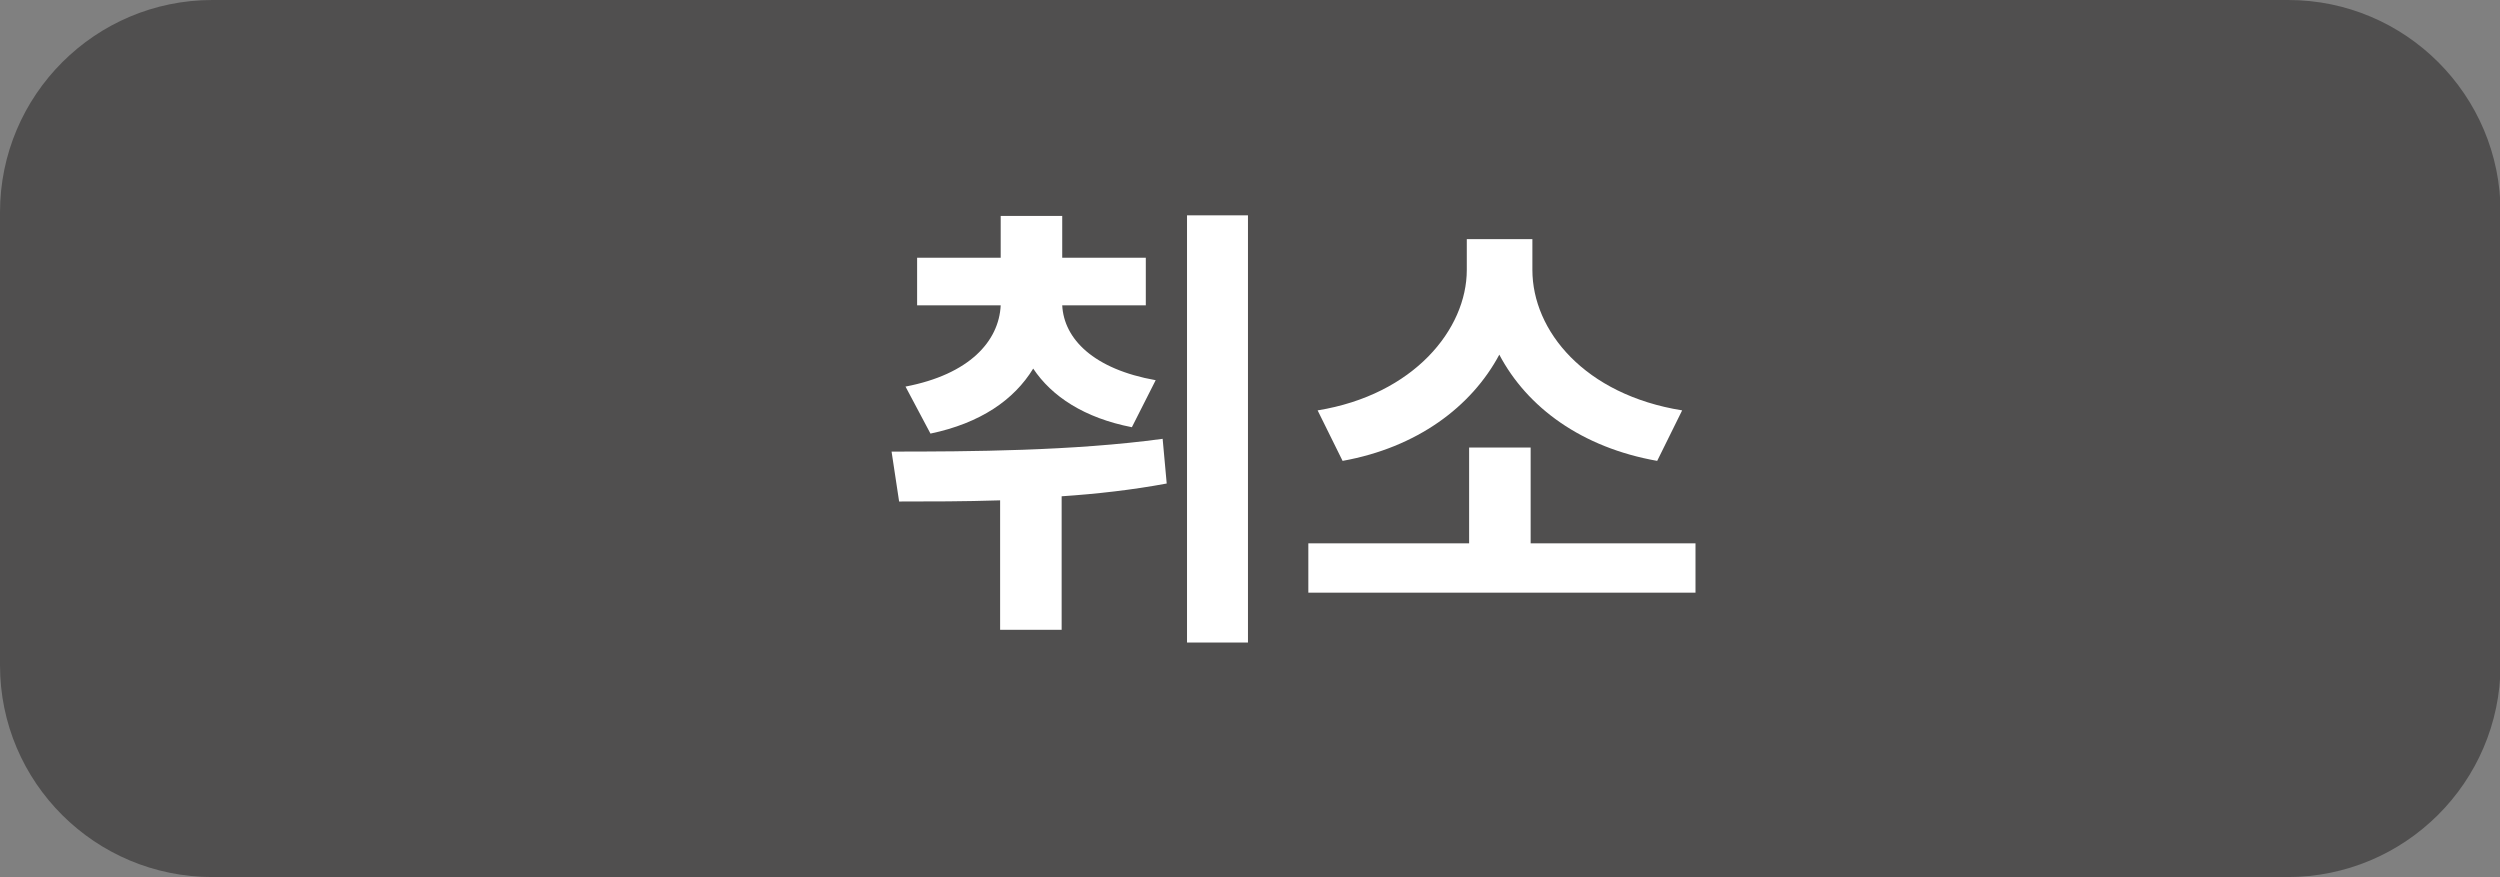 <?xml version="1.0" encoding="utf-8"?>
<!-- Generator: Adobe Illustrator 24.3.0, SVG Export Plug-In . SVG Version: 6.00 Build 0)  -->
<svg version="1.1" id="Layer_1" xmlns="http://www.w3.org/2000/svg" xmlns:xlink="http://www.w3.org/1999/xlink" x="0px" y="0px"
	 viewBox="0 0 43.07 15.11" style="enable-background:new 0 0 43.07 15.11;" xml:space="preserve">
<rect x="0" y="0" width="43.07" height="15.11" fill="#808080" stroke="none"/>
<style type="text/css">
	.st0{fill:#272727;}
	.st1{fill:#737373;stroke:#A3A3A3;stroke-width:0.25;stroke-miterlimit:10;}
	.st2{fill:#FFFFFF;}
	.st3{fill:#1B1B1B;stroke:#504F4F;stroke-width:0.25;stroke-miterlimit:10;}
	.st4{opacity:0.45;}
	.st5{fill:#706E6E;}
	.st6{fill:#8BFF00;}
	.st7{fill:none;stroke:#706E6E;stroke-width:0.698;stroke-linecap:round;stroke-linejoin:round;stroke-miterlimit:10;}
	.st8{fill:#504F4F;}
	.st9{fill:#9C9C9C;}
	.st10{fill:#272727;stroke:#272727;stroke-width:0.5;stroke-miterlimit:10;}
</style>
<path class="st8" d="M39.41,15.11H3.66C1.64,15.11,0,13.48,0,11.46v-7.8C0,1.64,1.64,0,3.66,0h35.76c2.02,0,3.66,1.64,3.66,3.66v7.8
	C43.07,13.48,41.43,15.11,39.41,15.11z"/>
<g>
	<path class="st2" d="M20.1,8.33c-0.59,0.11-1.21,0.18-1.81,0.22v2.3h-1.06V8.62c-0.62,0.02-1.21,0.02-1.74,0.02l-0.13-0.86
		c1.34,0,3.13-0.01,4.67-0.22L20.1,8.33z M15.6,6.66c1.1-0.21,1.61-0.78,1.64-1.4H15.8V4.44h1.44V3.72h1.06v0.72h1.44v0.82H18.3
		c0.03,0.58,0.54,1.1,1.61,1.29L19.5,7.36c-0.82-0.16-1.38-0.53-1.7-1.01c-0.33,0.54-0.91,0.94-1.77,1.12L15.6,6.66z M21.5,3.71
		v7.36h-1.05V3.71H21.5z"/>
	<path class="st2" d="M29.21,9.36v0.85h-6.67V9.36h2.77V7.71h1.06v1.65H29.21z M28.55,7.94c-1.3-0.23-2.24-0.92-2.72-1.83
		c-0.48,0.9-1.42,1.6-2.7,1.83L22.7,7.07c1.66-0.27,2.57-1.4,2.57-2.42V4.12h1.13v0.53c0,1.05,0.9,2.15,2.58,2.42L28.55,7.94z"/>
</g>
</svg>
